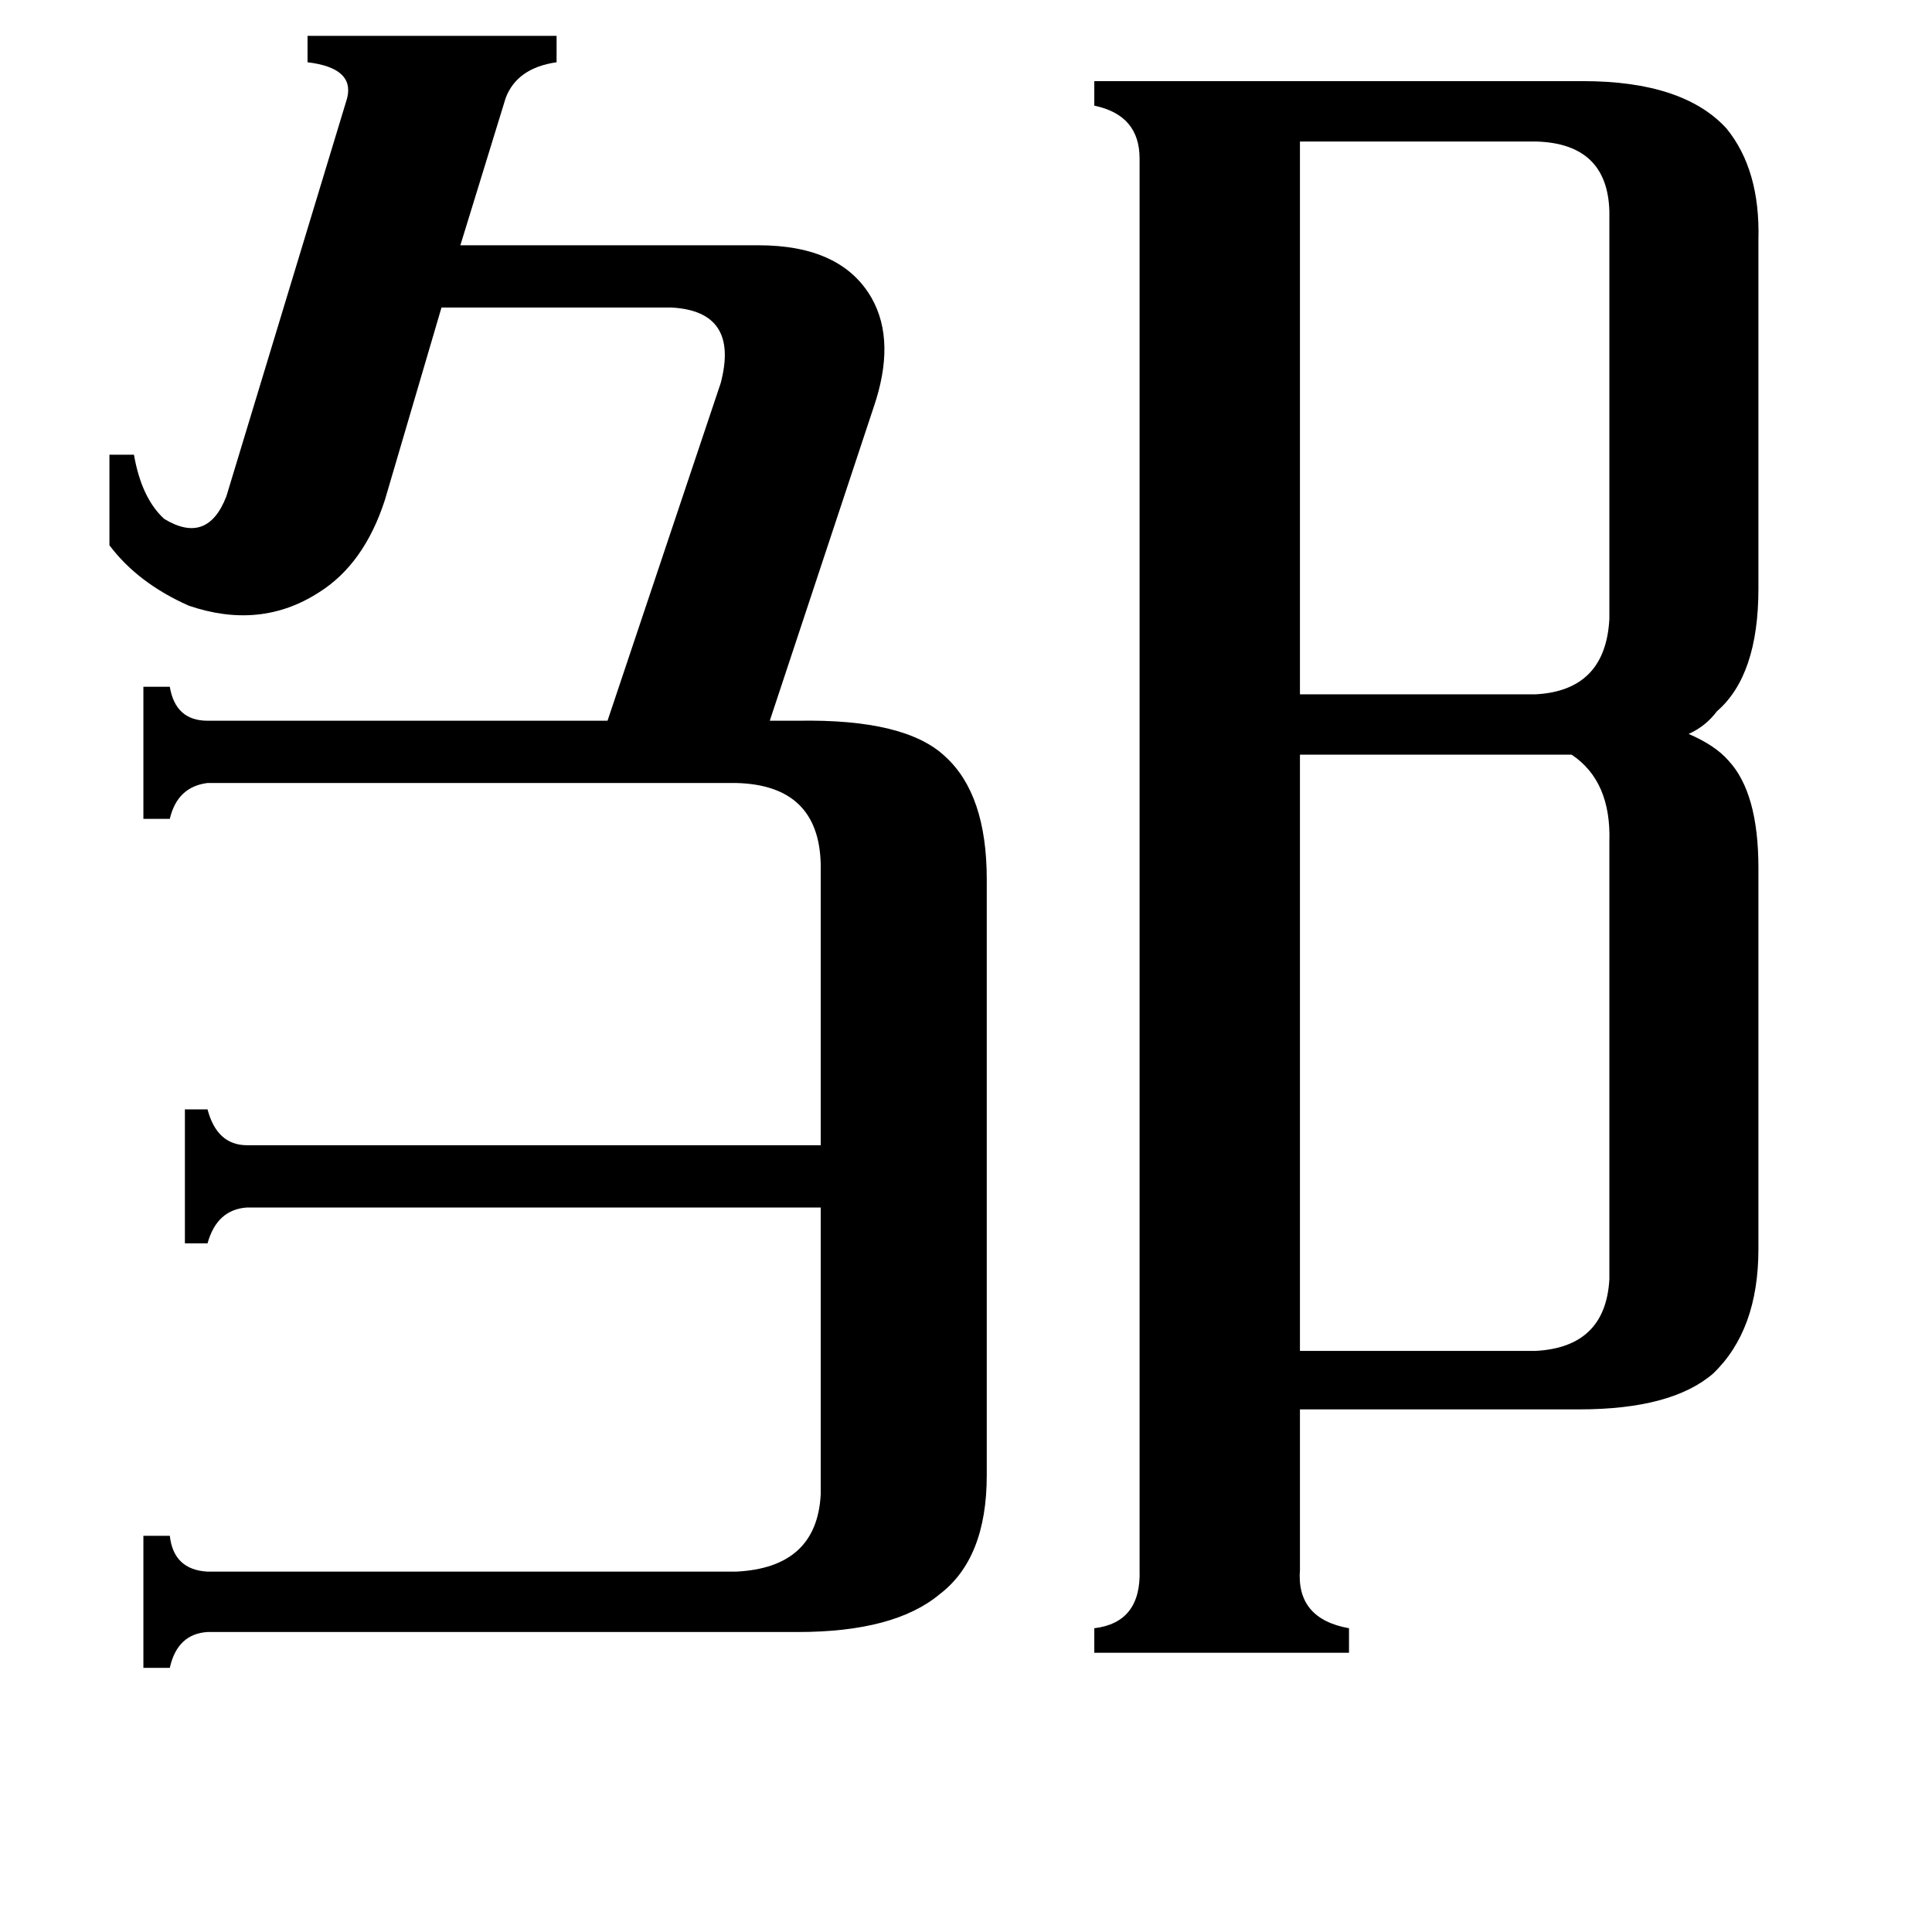 <svg xmlns="http://www.w3.org/2000/svg" viewBox="0 -800 1024 1024">
	<path fill="#000000" d="M689 -725V-432H814Q851 -434 853 -472V-688Q852 -724 814 -725ZM853 -354Q854 -386 833 -400H689V-84H814Q851 -86 853 -122ZM435 -342Q434 -384 390 -385H110Q94 -383 90 -366H76V-436H90Q93 -418 110 -418H322L382 -597Q392 -635 356 -637H234L204 -535Q193 -501 169 -486Q138 -466 100 -479Q73 -491 58 -511V-559H71Q75 -536 87 -525Q110 -511 120 -537L184 -748Q188 -764 163 -767V-781H295V-767Q274 -764 268 -748L244 -670H402Q446 -670 462 -642Q475 -619 463 -584L408 -418H423Q480 -419 501 -399Q523 -379 523 -334V-18Q523 26 498 45Q474 65 423 65H110Q94 66 90 84H76V14H90Q92 32 110 33H390Q433 31 435 -8V-160H131Q115 -159 110 -141H98V-212H110Q115 -193 131 -193H435ZM689 32Q687 58 715 63V76H580V63Q605 60 604 32V-716Q604 -739 580 -744V-757H839Q892 -757 915 -732Q933 -710 932 -673V-488Q932 -442 910 -423Q904 -415 895 -411Q909 -405 916 -397Q932 -380 932 -340V-138Q932 -95 908 -72Q886 -53 837 -53H689Z"/>
</svg>